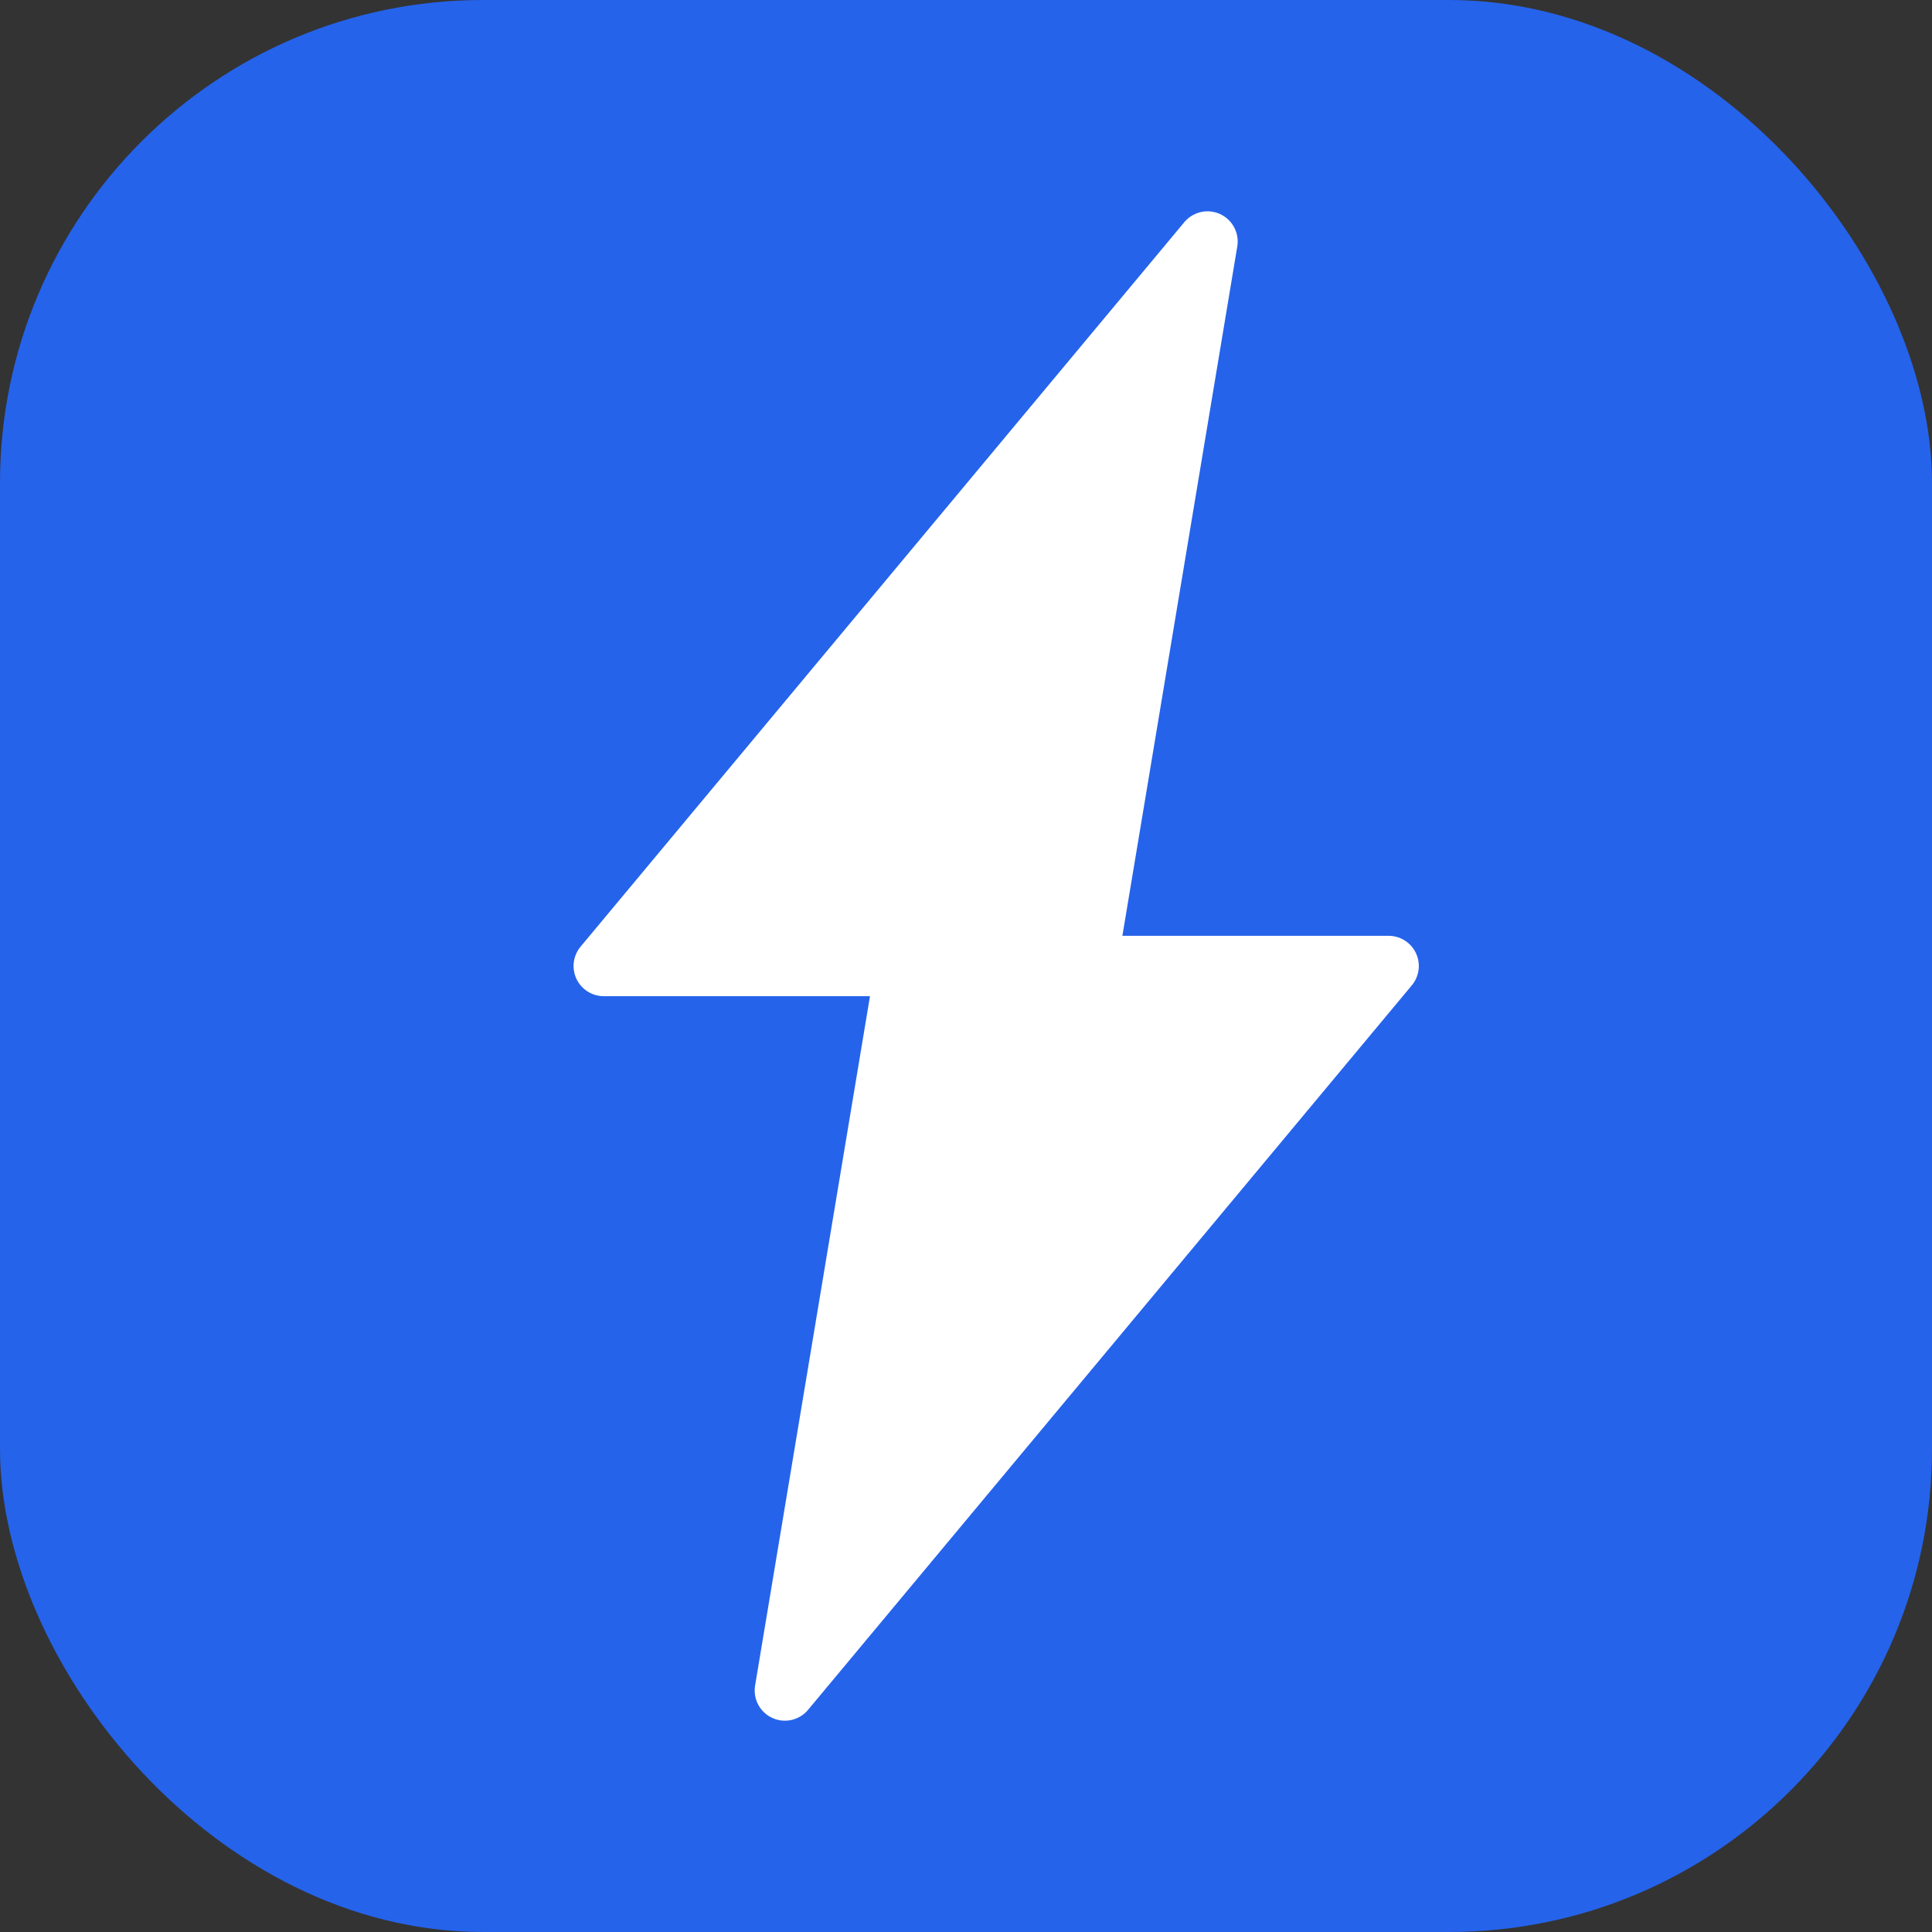 <svg width="32" height="32" viewBox="0 0 32 32" fill="none" xmlns="http://www.w3.org/2000/svg">
  <rect x="0" y="0" width="32" height="32" fill="#333333" stroke="none"/>
  <rect width="32" height="32" rx="8" fill="#2563EB"/>
  <!-- Zap icon - bold and clean for favicon -->
  <path d="M20 4L10 16h5l-2 12 10-12h-5l2-12z" fill="white" stroke="white" stroke-width="1" stroke-linejoin="round"/>
</svg>